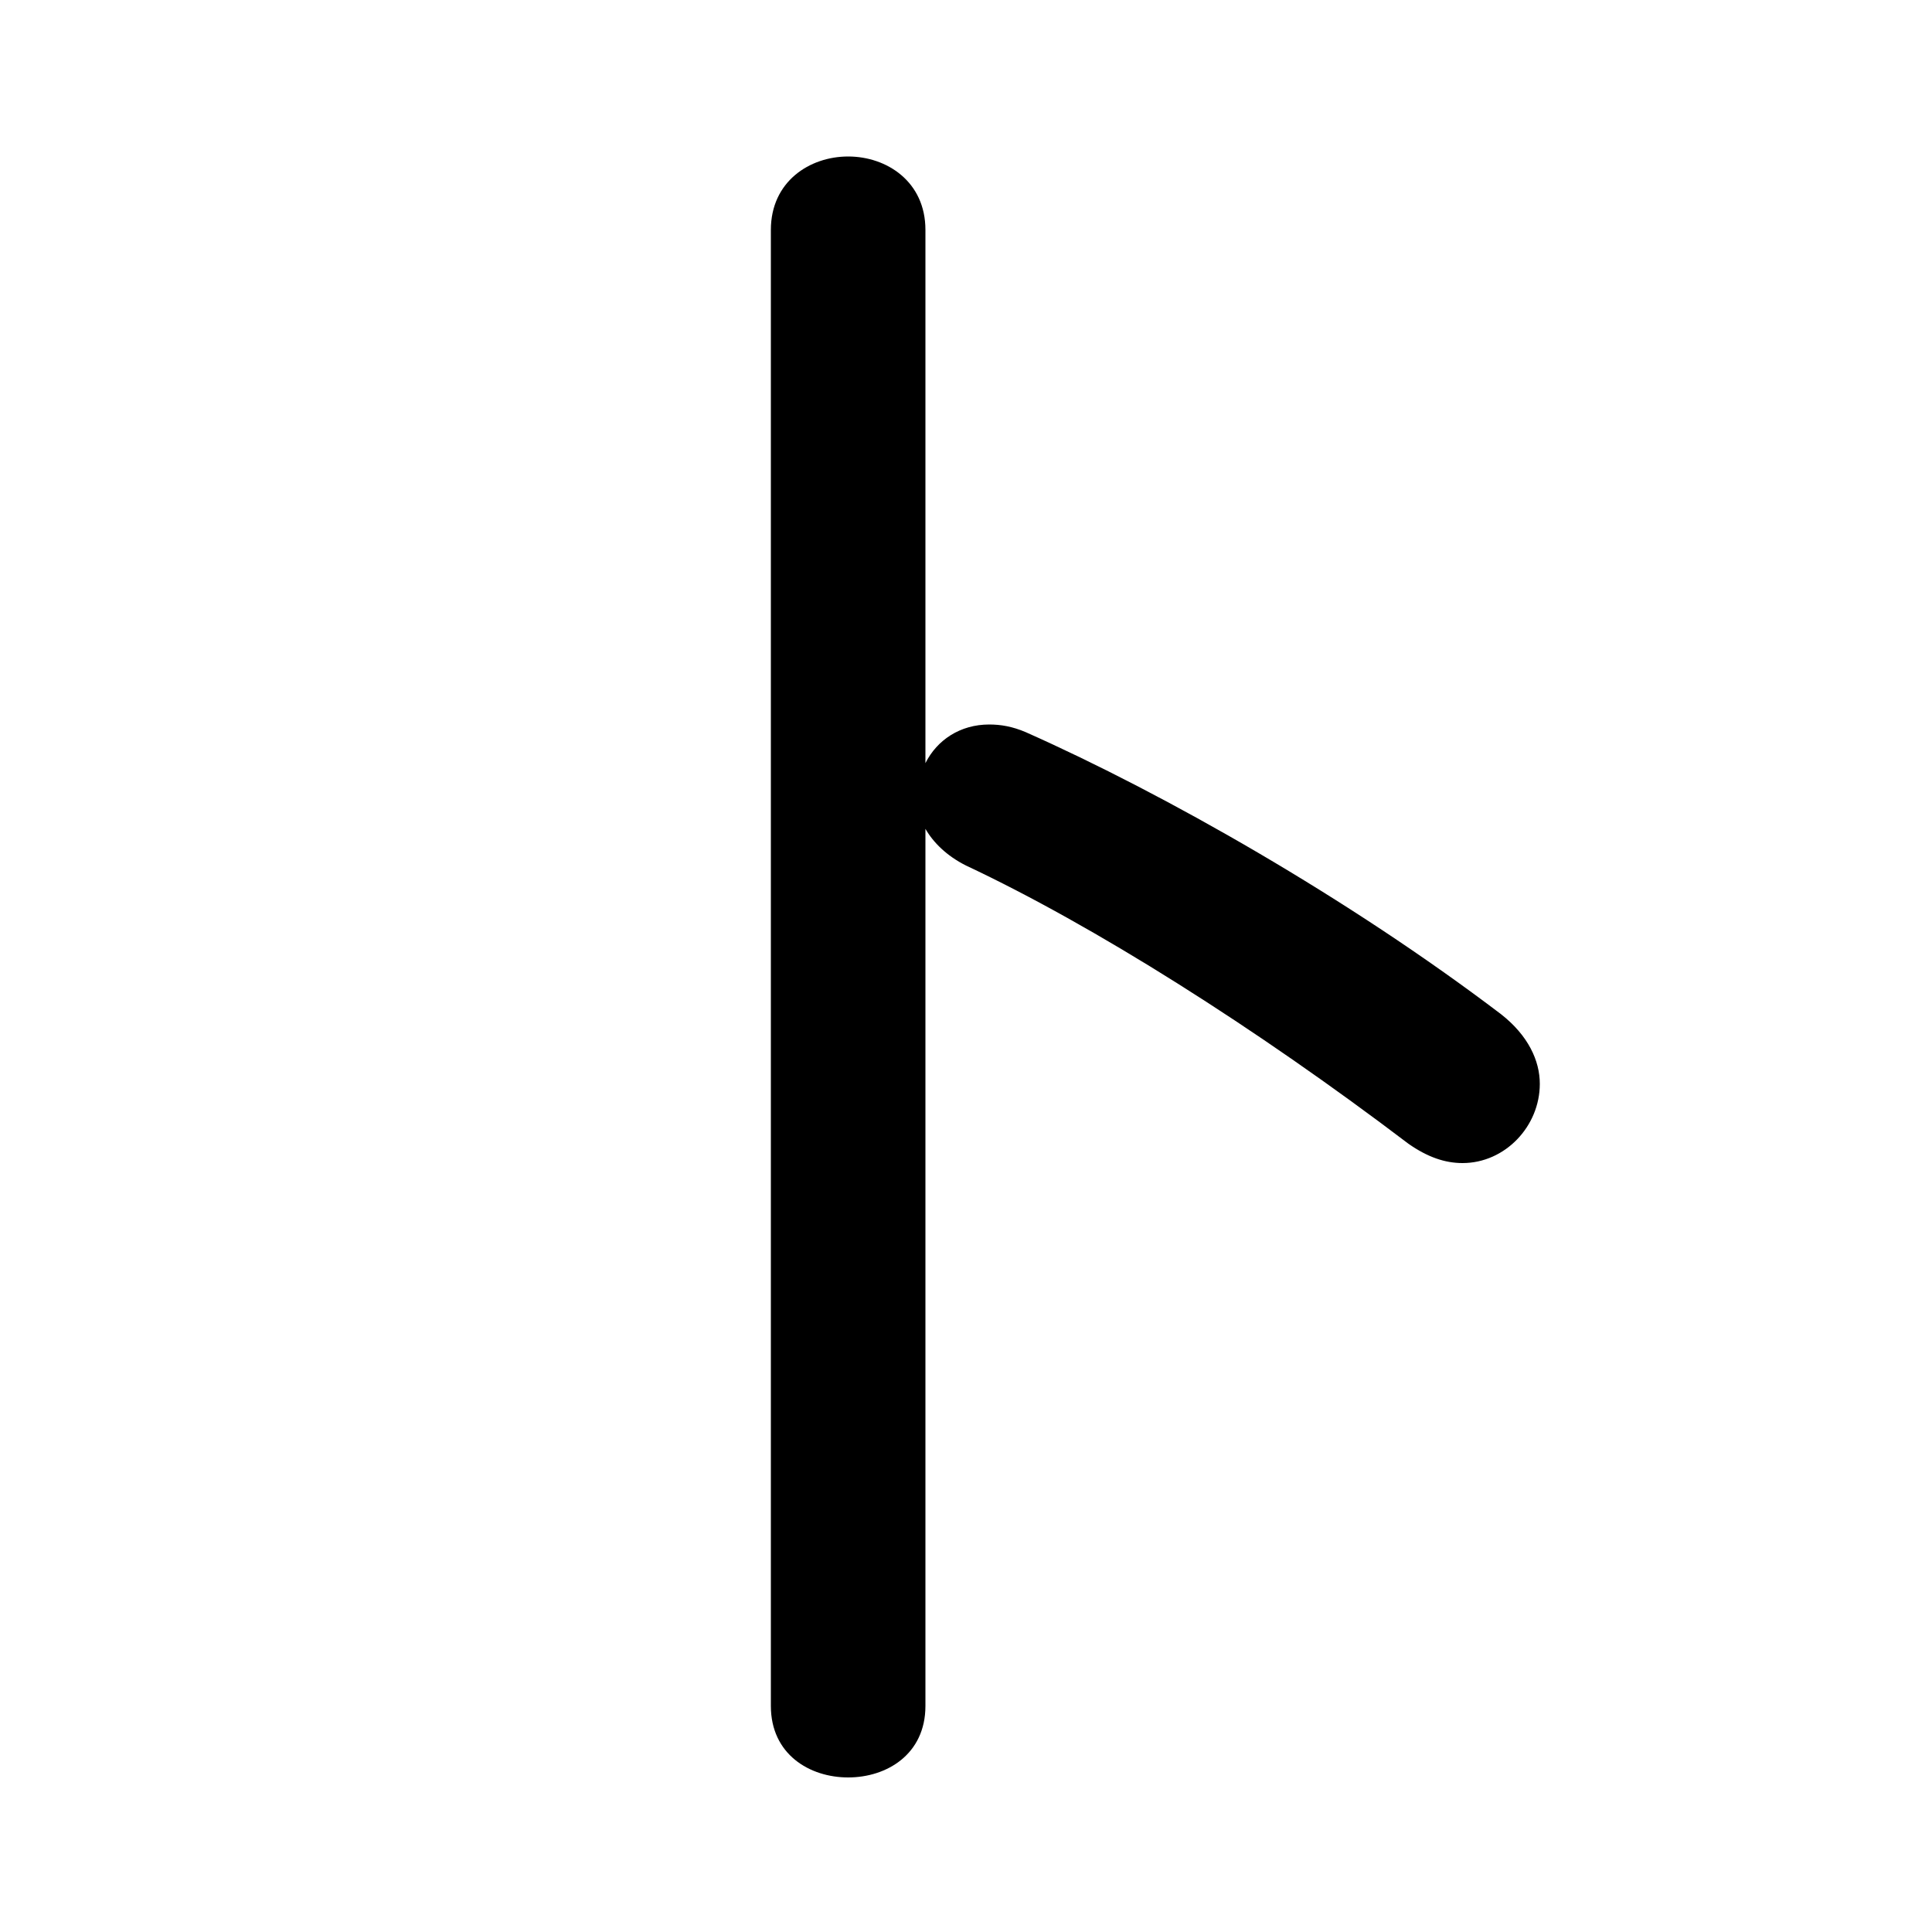 <svg xmlns="http://www.w3.org/2000/svg" viewBox="0 -44.0 50.0 50.0">
    <rect x="0" y="-44.0" width="50.0" height="50.0" fill="#808080" stroke="none"/>
    <g transform="scale(1, -1)">
        <!-- ボディの枠 -->
        <rect x="0" y="-6.0" width="50.0" height="50.0"
            stroke="white" fill="white"/>
        <!-- グリフ座標系の原点 -->
        <circle cx="0" cy="0" r="5" fill="white"/>
        <!-- グリフのアウトライン -->
        <g style="fill:black;stroke:#000000;stroke-width:0;stroke-linecap:round;stroke-linejoin:round;">
        <path d="M 23.95 38.05 C 23.95 39.3 22.95 39.95 21.95 39.95 C 20.95 39.95 19.95 39.3 19.95 38.05 L 19.95 -0.15 C 19.95 -1.4 20.95 -2.0 21.95 -2.0 C 22.95 -2.0 23.95 -1.4 23.95 -0.15 L 23.95 22.55 C 24.15 22.2 24.5 21.85 25.0 21.6 C 28.3 20.05 32.5 17.4 36.45 14.4 C 36.95 14.05 37.4 13.9 37.85 13.9 C 38.95 13.9 39.85 14.85 39.85 15.95 C 39.85 16.55 39.55 17.2 38.85 17.75 C 34.9 20.75 30.15 23.45 26.55 25.05 C 26.2 25.2 25.9 25.25 25.6 25.25 C 24.85 25.25 24.25 24.85 23.95 24.25 Z"/>
    </g>
    </g>
</svg>

